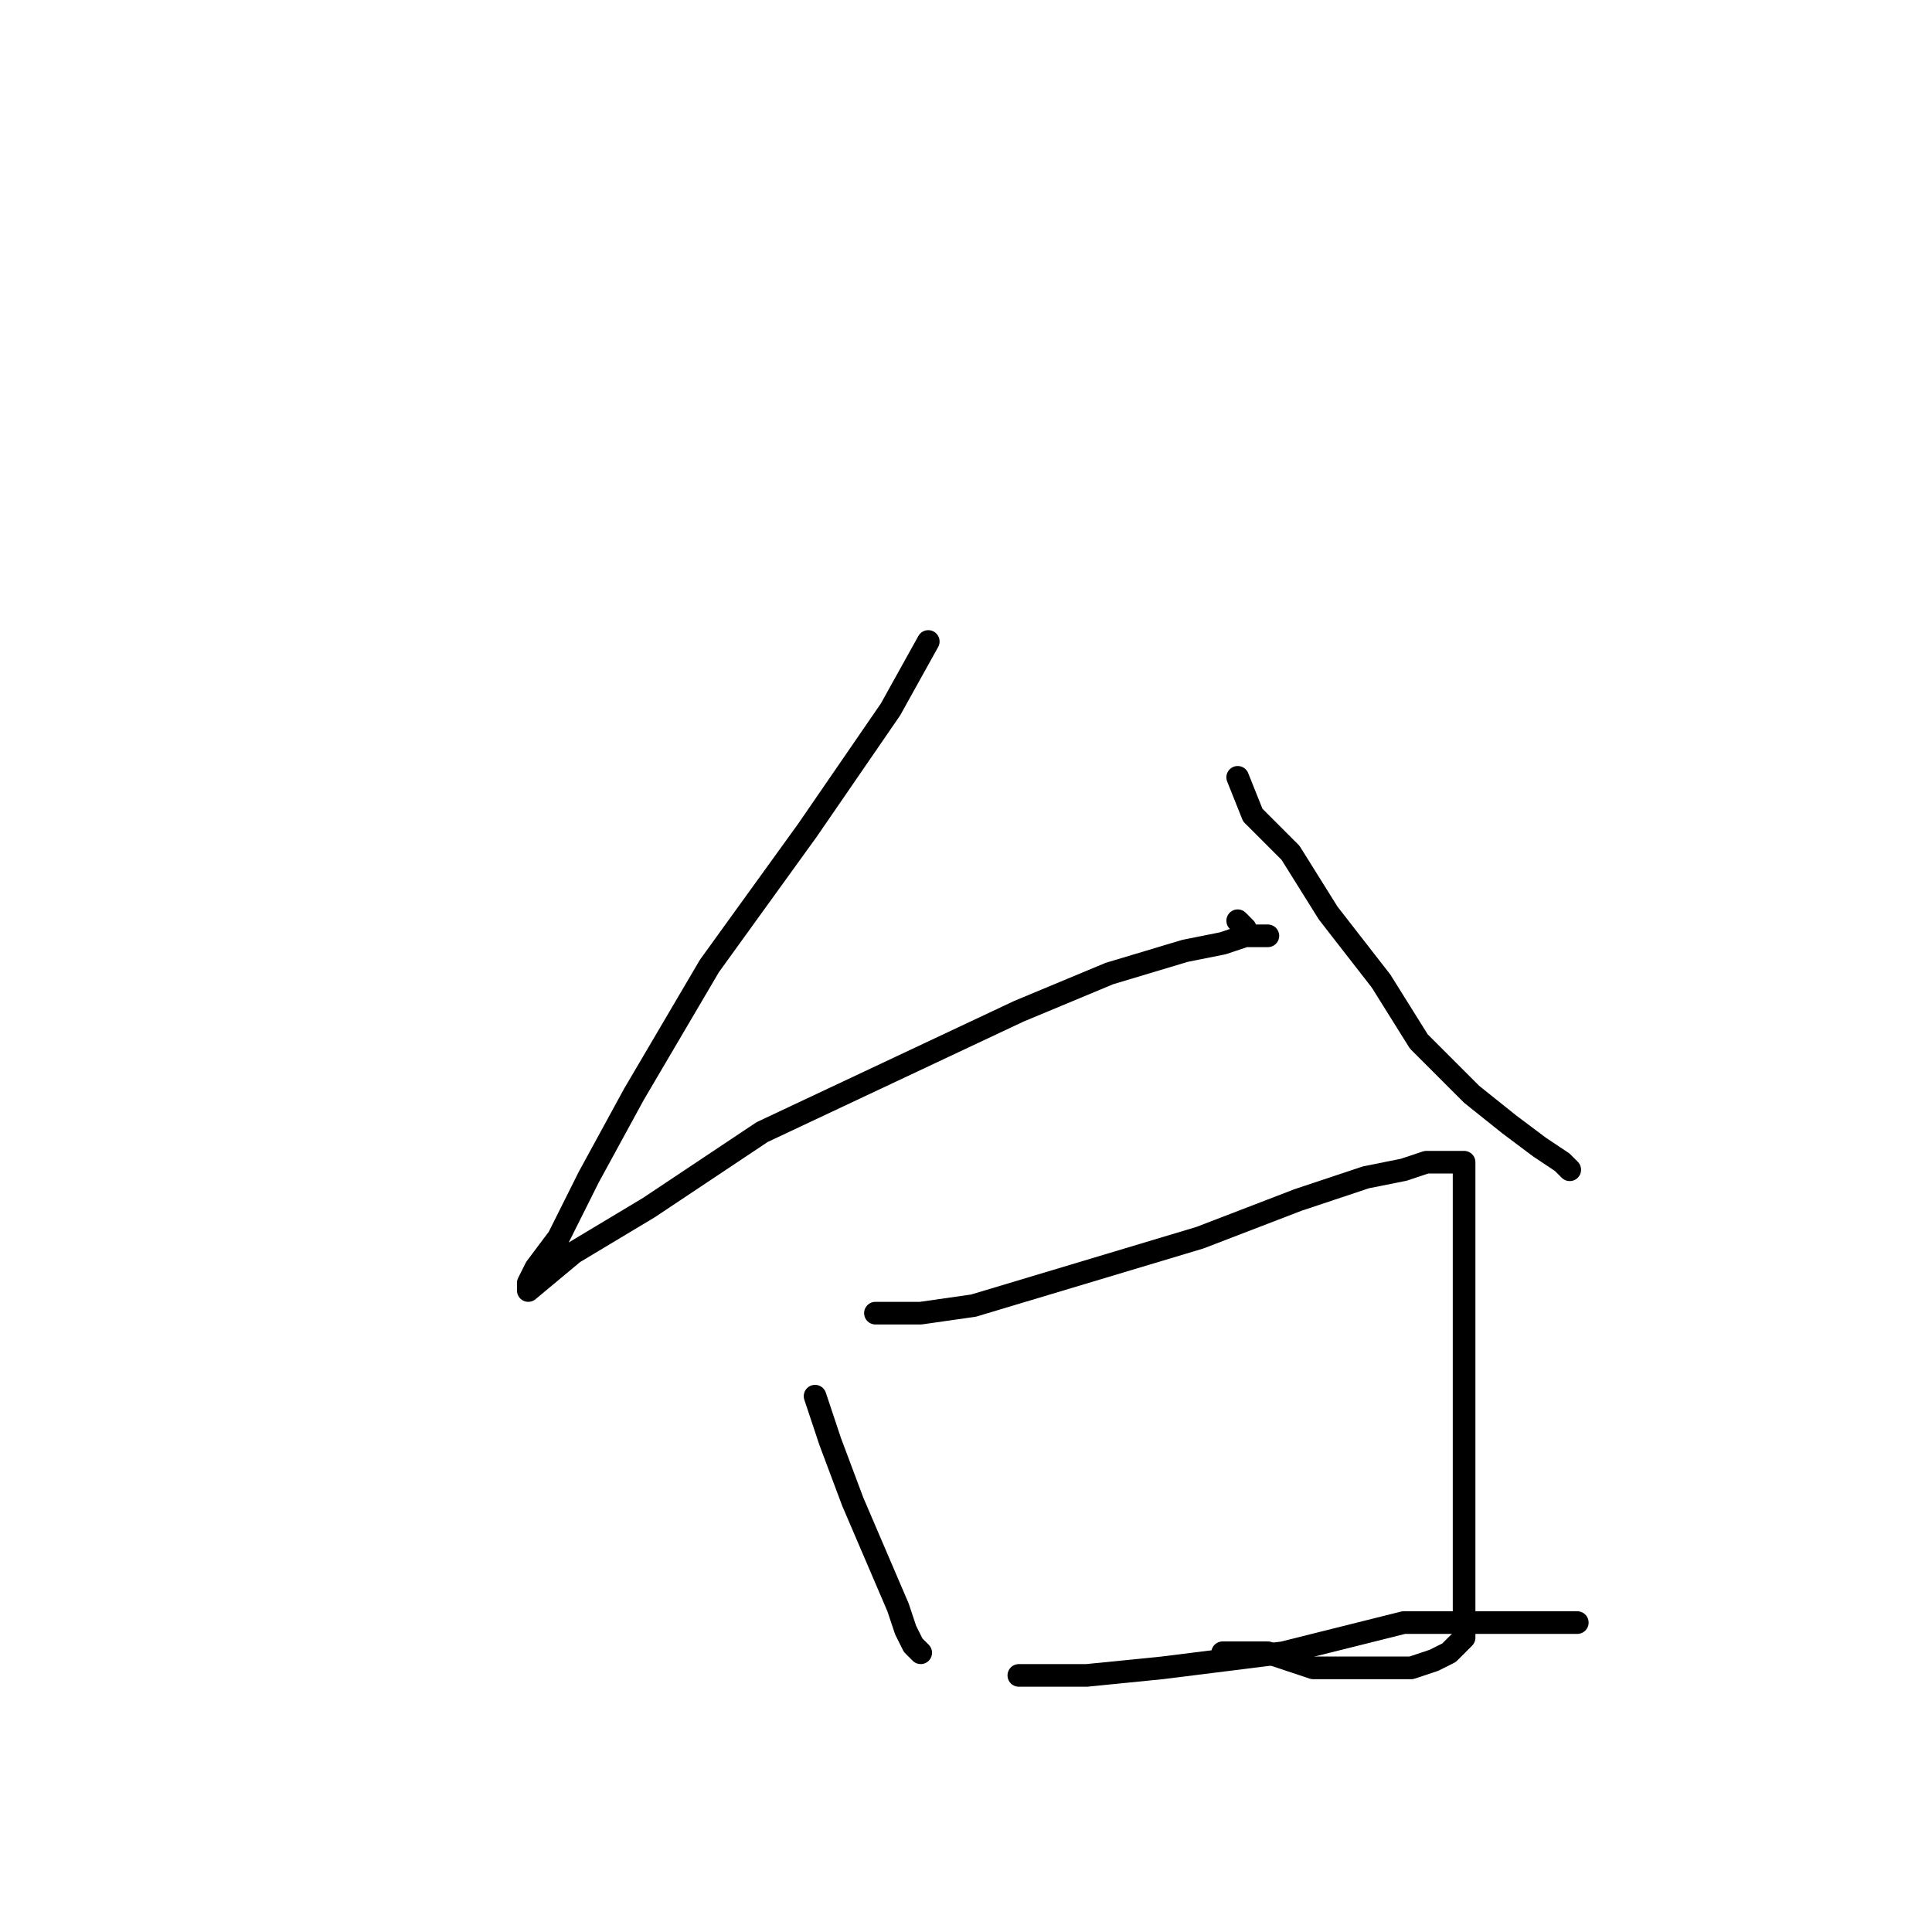 <?xml version="1.0" standalone="no"?>
    <svg width="256" height="256" xmlns="http://www.w3.org/2000/svg" version="1.1">
    <polyline stroke="black" stroke-width="3" stroke-linecap="round" fill="transparent" stroke-linejoin="round" points="123 85 118 94 107 110 94 128 84 145 78 156 74 164 71 168 70 170 70 171 76 166 86 160 101 150 118 142 135 134 147 129 157 126 162 125 165 124 167 124 168 124 166 124 165 124 165 123 164 122 164 122 " />
        <polyline stroke="black" stroke-width="3" stroke-linecap="round" fill="transparent" stroke-linejoin="round" points="164 103 166 108 171 113 176 121 183 130 188 138 195 145 200 149 204 152 207 154 208 155 208 155 " />
        <polyline stroke="black" stroke-width="3" stroke-linecap="round" fill="transparent" stroke-linejoin="round" points="108 185 110 191 113 199 116 206 119 213 120 216 121 218 122 219 122 219 " />
        <polyline stroke="black" stroke-width="3" stroke-linecap="round" fill="transparent" stroke-linejoin="round" points="116 174 118 174 122 174 129 173 139 170 149 167 159 164 172 159 181 156 186 155 189 154 192 154 193 154 194 154 194 155 194 158 194 161 194 163 194 167 194 174 194 182 194 194 194 201 194 207 194 211 194 215 194 217 192 219 190 220 187 221 184 221 179 221 174 221 168 219 162 219 162 219 " />
        <polyline stroke="black" stroke-width="3" stroke-linecap="round" fill="transparent" stroke-linejoin="round" points="135 222 144 222 154 221 170 219 186 215 198 215 209 215 209 215 " />
        </svg>